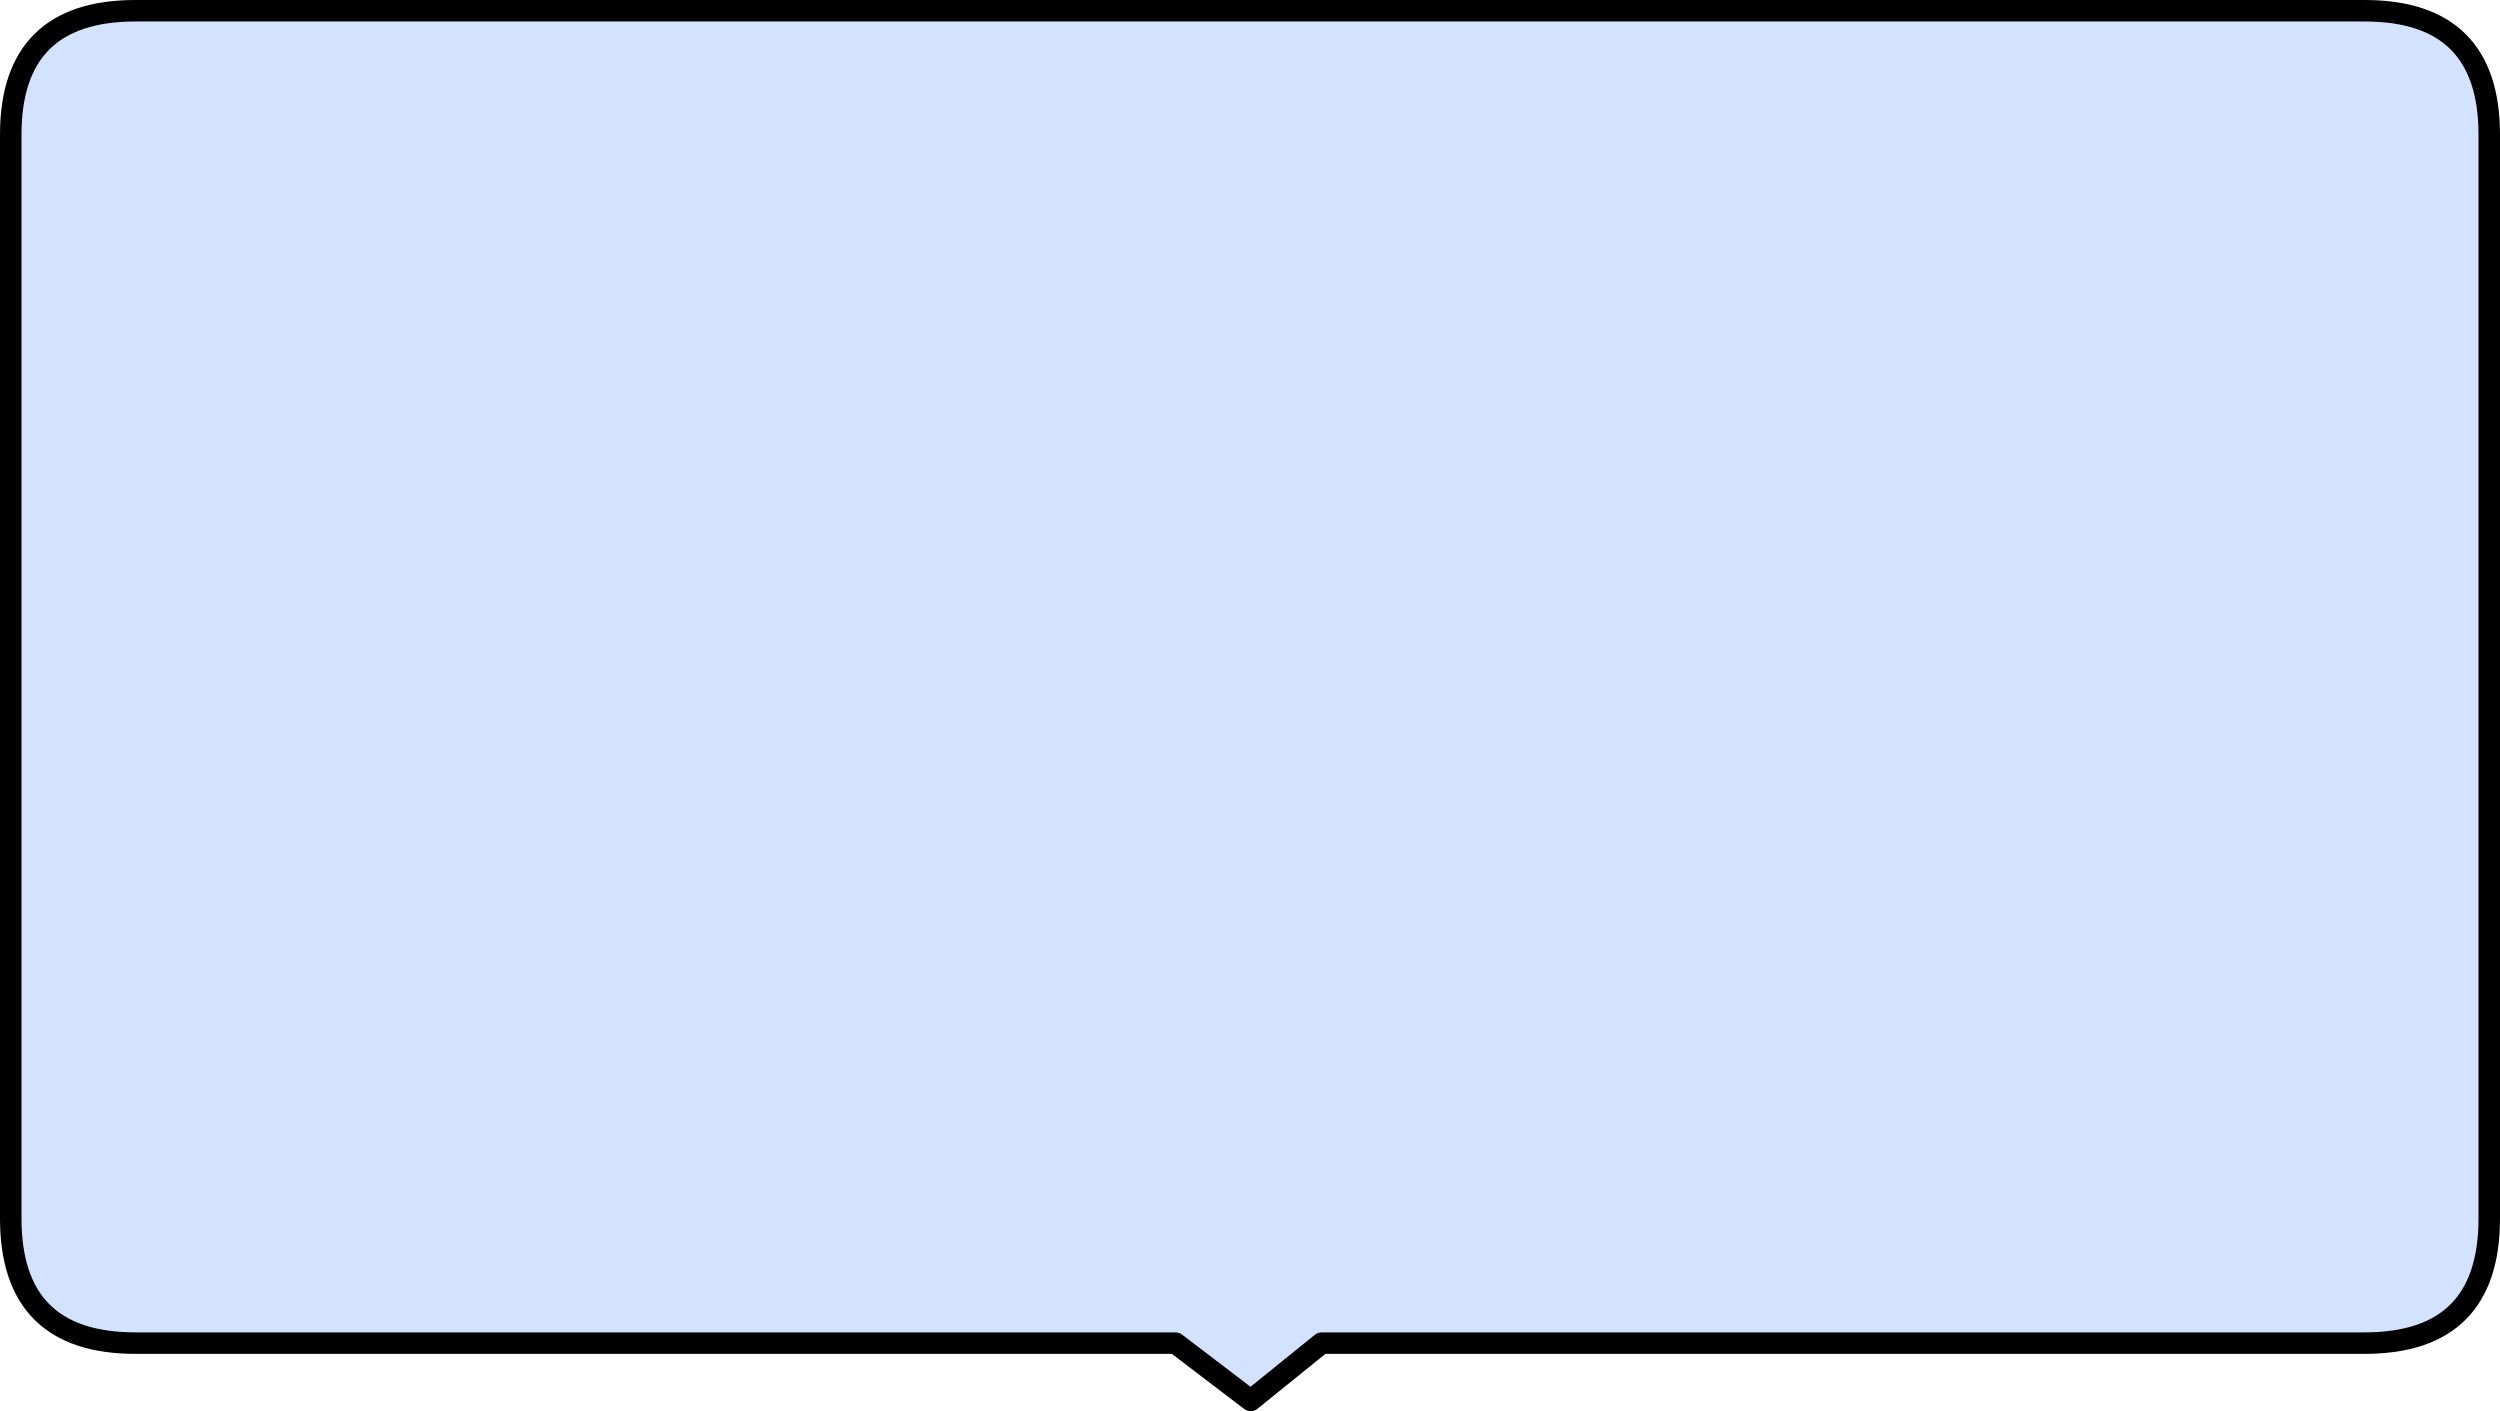 <?xml version="1.0" encoding="UTF-8" standalone="no"?>
<svg xmlns:xlink="http://www.w3.org/1999/xlink" height="98.5px" width="174.5px" xmlns="http://www.w3.org/2000/svg">
  <g transform="matrix(1.0, 0.0, 0.0, 1.0, 87.25, 49.25)">
    <path d="M-77.8 -48.5 L77.8 -48.5 Q86.5 -48.5 86.5 -39.85 L86.5 35.8 Q86.5 44.5 77.8 44.5 L5.0 44.5 0.05 48.5 -5.2 44.5 -77.8 44.5 Q-86.5 44.5 -86.5 35.8 L-86.5 -39.85 Q-86.5 -48.5 -77.8 -48.5" fill="#d2e2ff" fill-rule="evenodd" stroke="none"/>
    <path d="M-77.8 -48.5 L77.8 -48.5 Q86.5 -48.5 86.5 -39.85 L86.5 35.8 Q86.5 44.5 77.8 44.5 L5.0 44.5 0.05 48.5 -5.2 44.5 -77.8 44.5 Q-86.5 44.5 -86.5 35.8 L-86.5 -39.85 Q-86.5 -48.5 -77.8 -48.5 Z" fill="none" stroke="#000000" stroke-linecap="round" stroke-linejoin="round" stroke-width="1.5"/>
  </g>
</svg>
